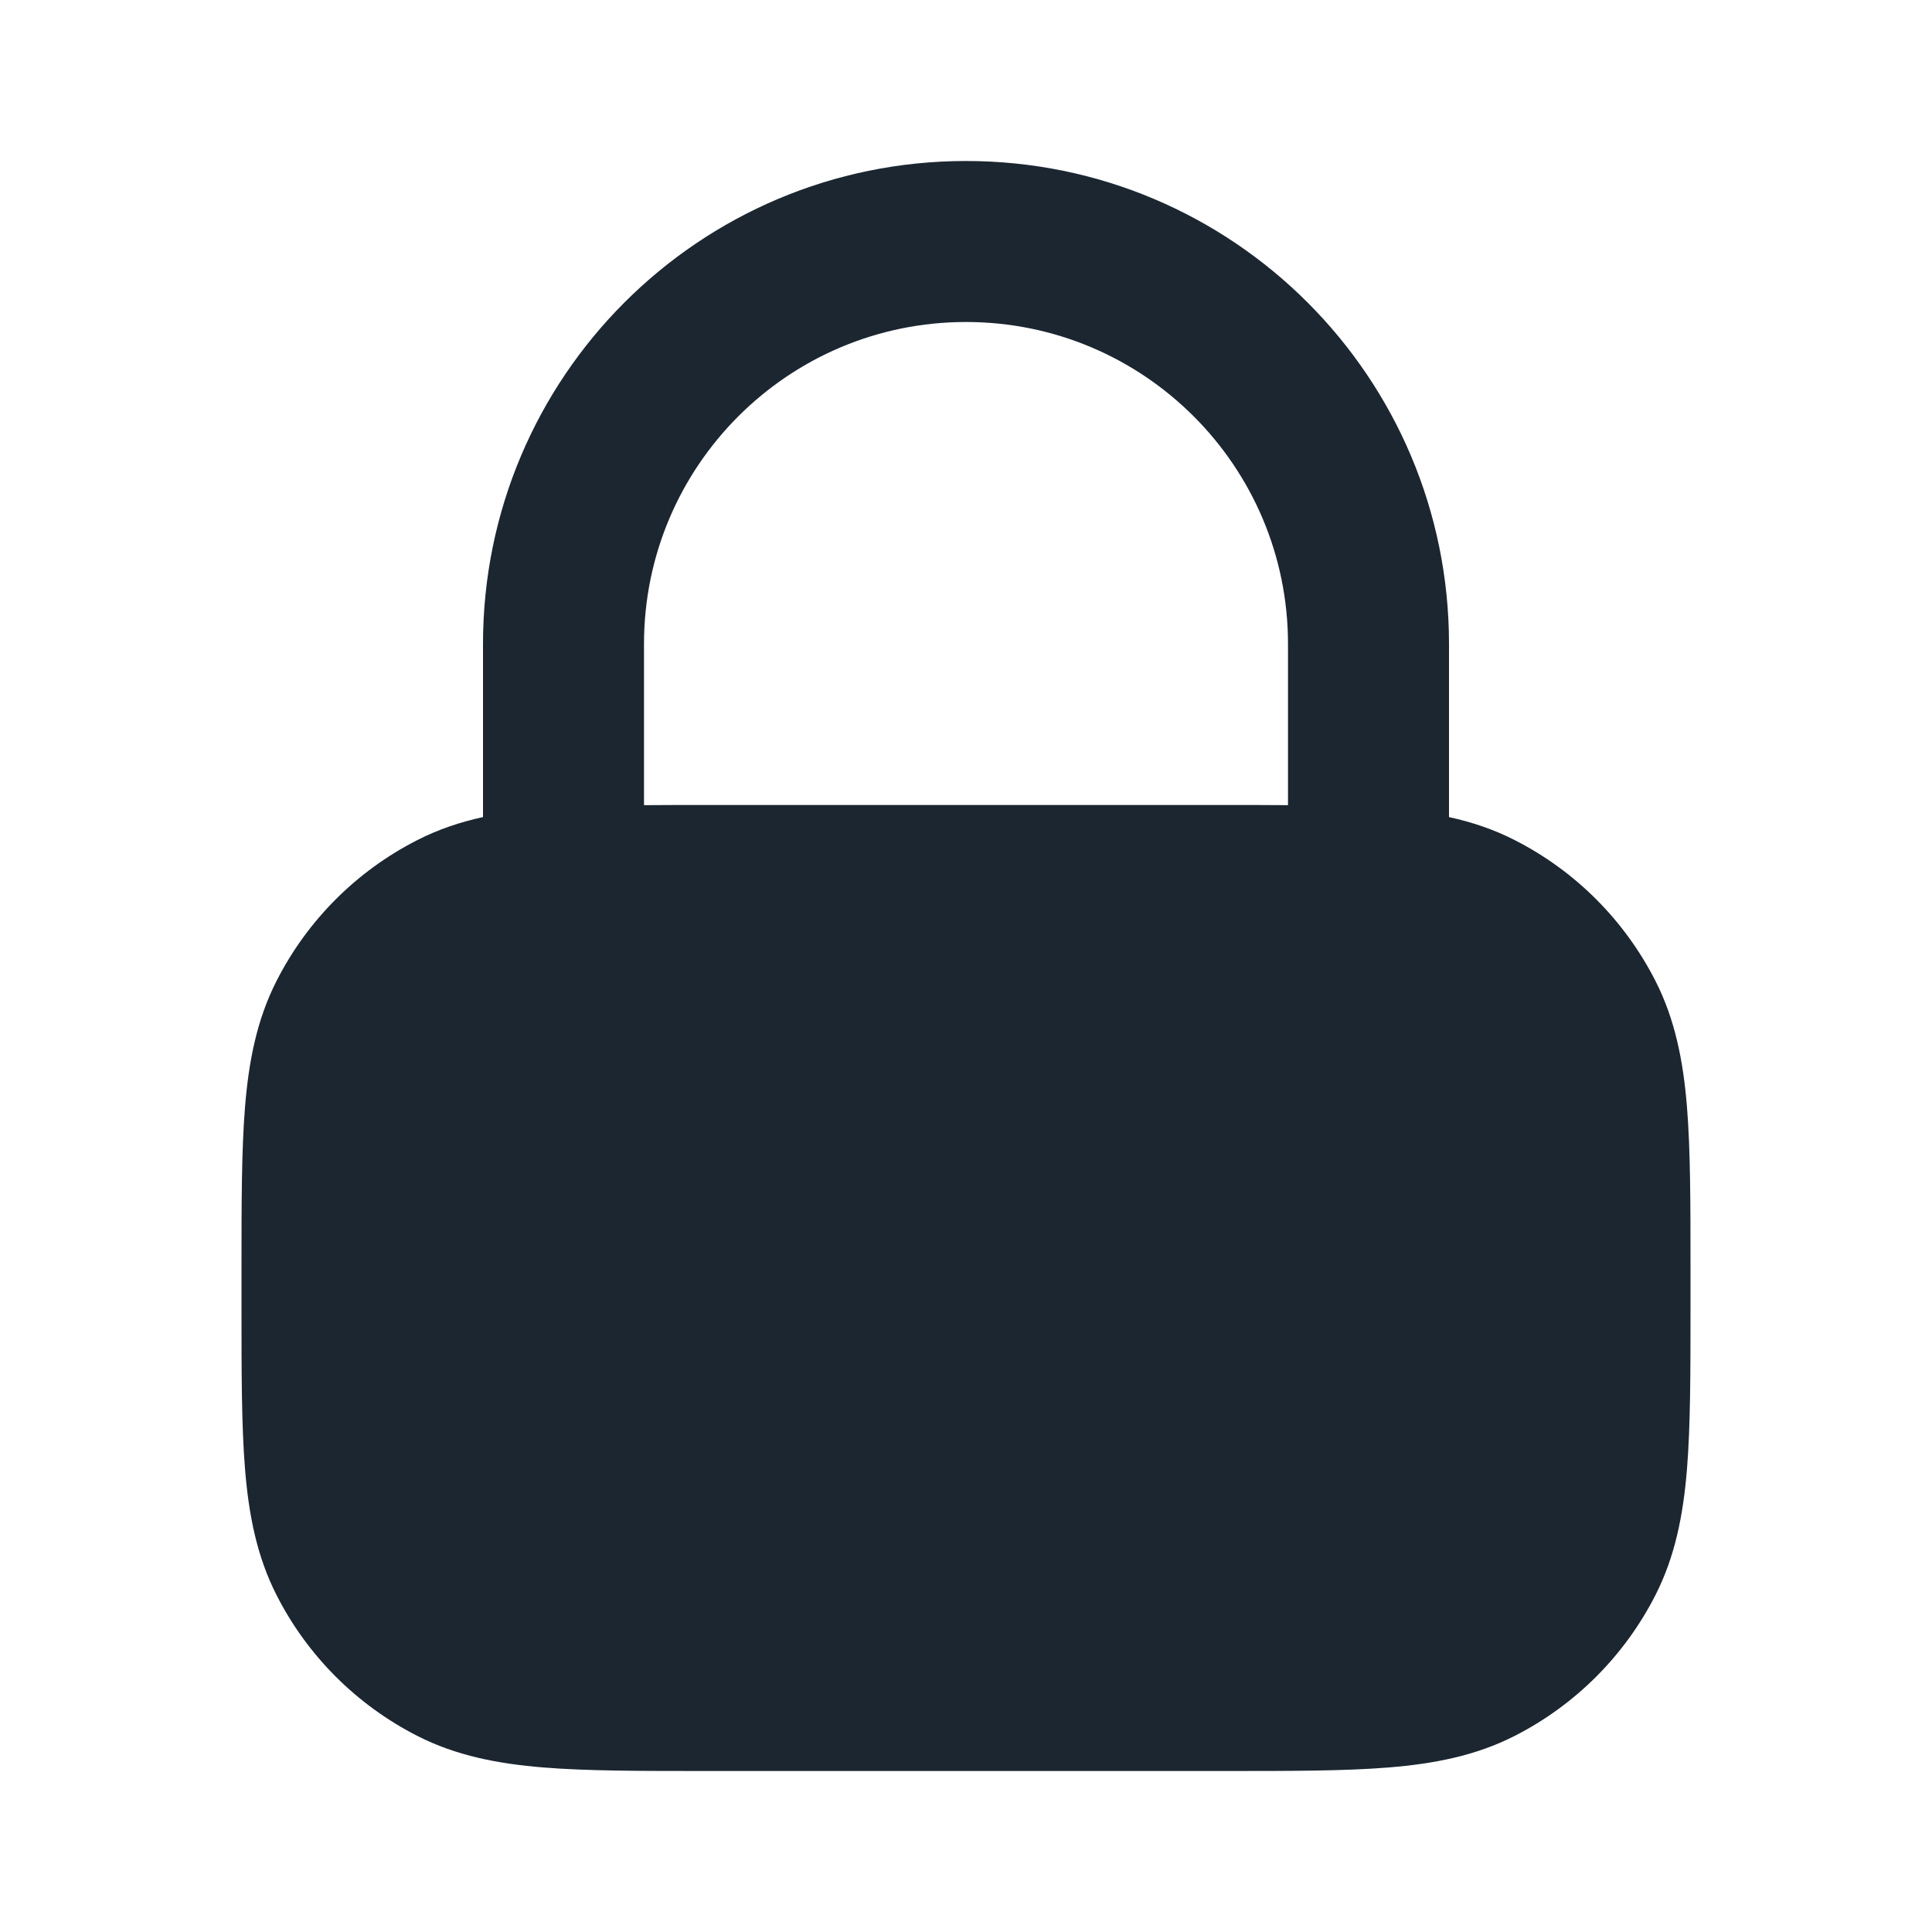 <svg width="24" height="24" viewBox="0 0 24 24" fill="none" xmlns="http://www.w3.org/2000/svg">
<path fill-rule="evenodd" clip-rule="evenodd" d="M12 2C8.686 2 6 4.686 6 8V10.15C5.717 10.212 5.446 10.302 5.184 10.436C4.431 10.819 3.819 11.431 3.436 12.184C3.189 12.669 3.09 13.186 3.044 13.748C3 14.289 3 14.954 3 15.759V16.241C3 17.046 3 17.711 3.044 18.252C3.09 18.814 3.189 19.331 3.436 19.816C3.819 20.569 4.431 21.18 5.184 21.564C5.669 21.811 6.186 21.91 6.748 21.956C7.289 22 7.954 22 8.759 22H15.241C16.046 22 16.711 22 17.252 21.956C17.814 21.91 18.331 21.811 18.816 21.564C19.569 21.18 20.18 20.569 20.564 19.816C20.811 19.331 20.91 18.814 20.956 18.252C21 17.711 21 17.046 21 16.241V15.759C21 14.954 21 14.289 20.956 13.748C20.91 13.186 20.811 12.669 20.564 12.184C20.18 11.431 19.569 10.819 18.816 10.436C18.554 10.302 18.283 10.212 18 10.15V8C18 4.686 15.314 2 12 2ZM16 10.002V8C16 5.791 14.209 4 12 4C9.791 4 8 5.791 8 8V10.002C8.238 10 8.49 10 8.759 10H15.241C15.51 10 15.762 10 16 10.002Z" fill="#1B2631"/>
</svg>
